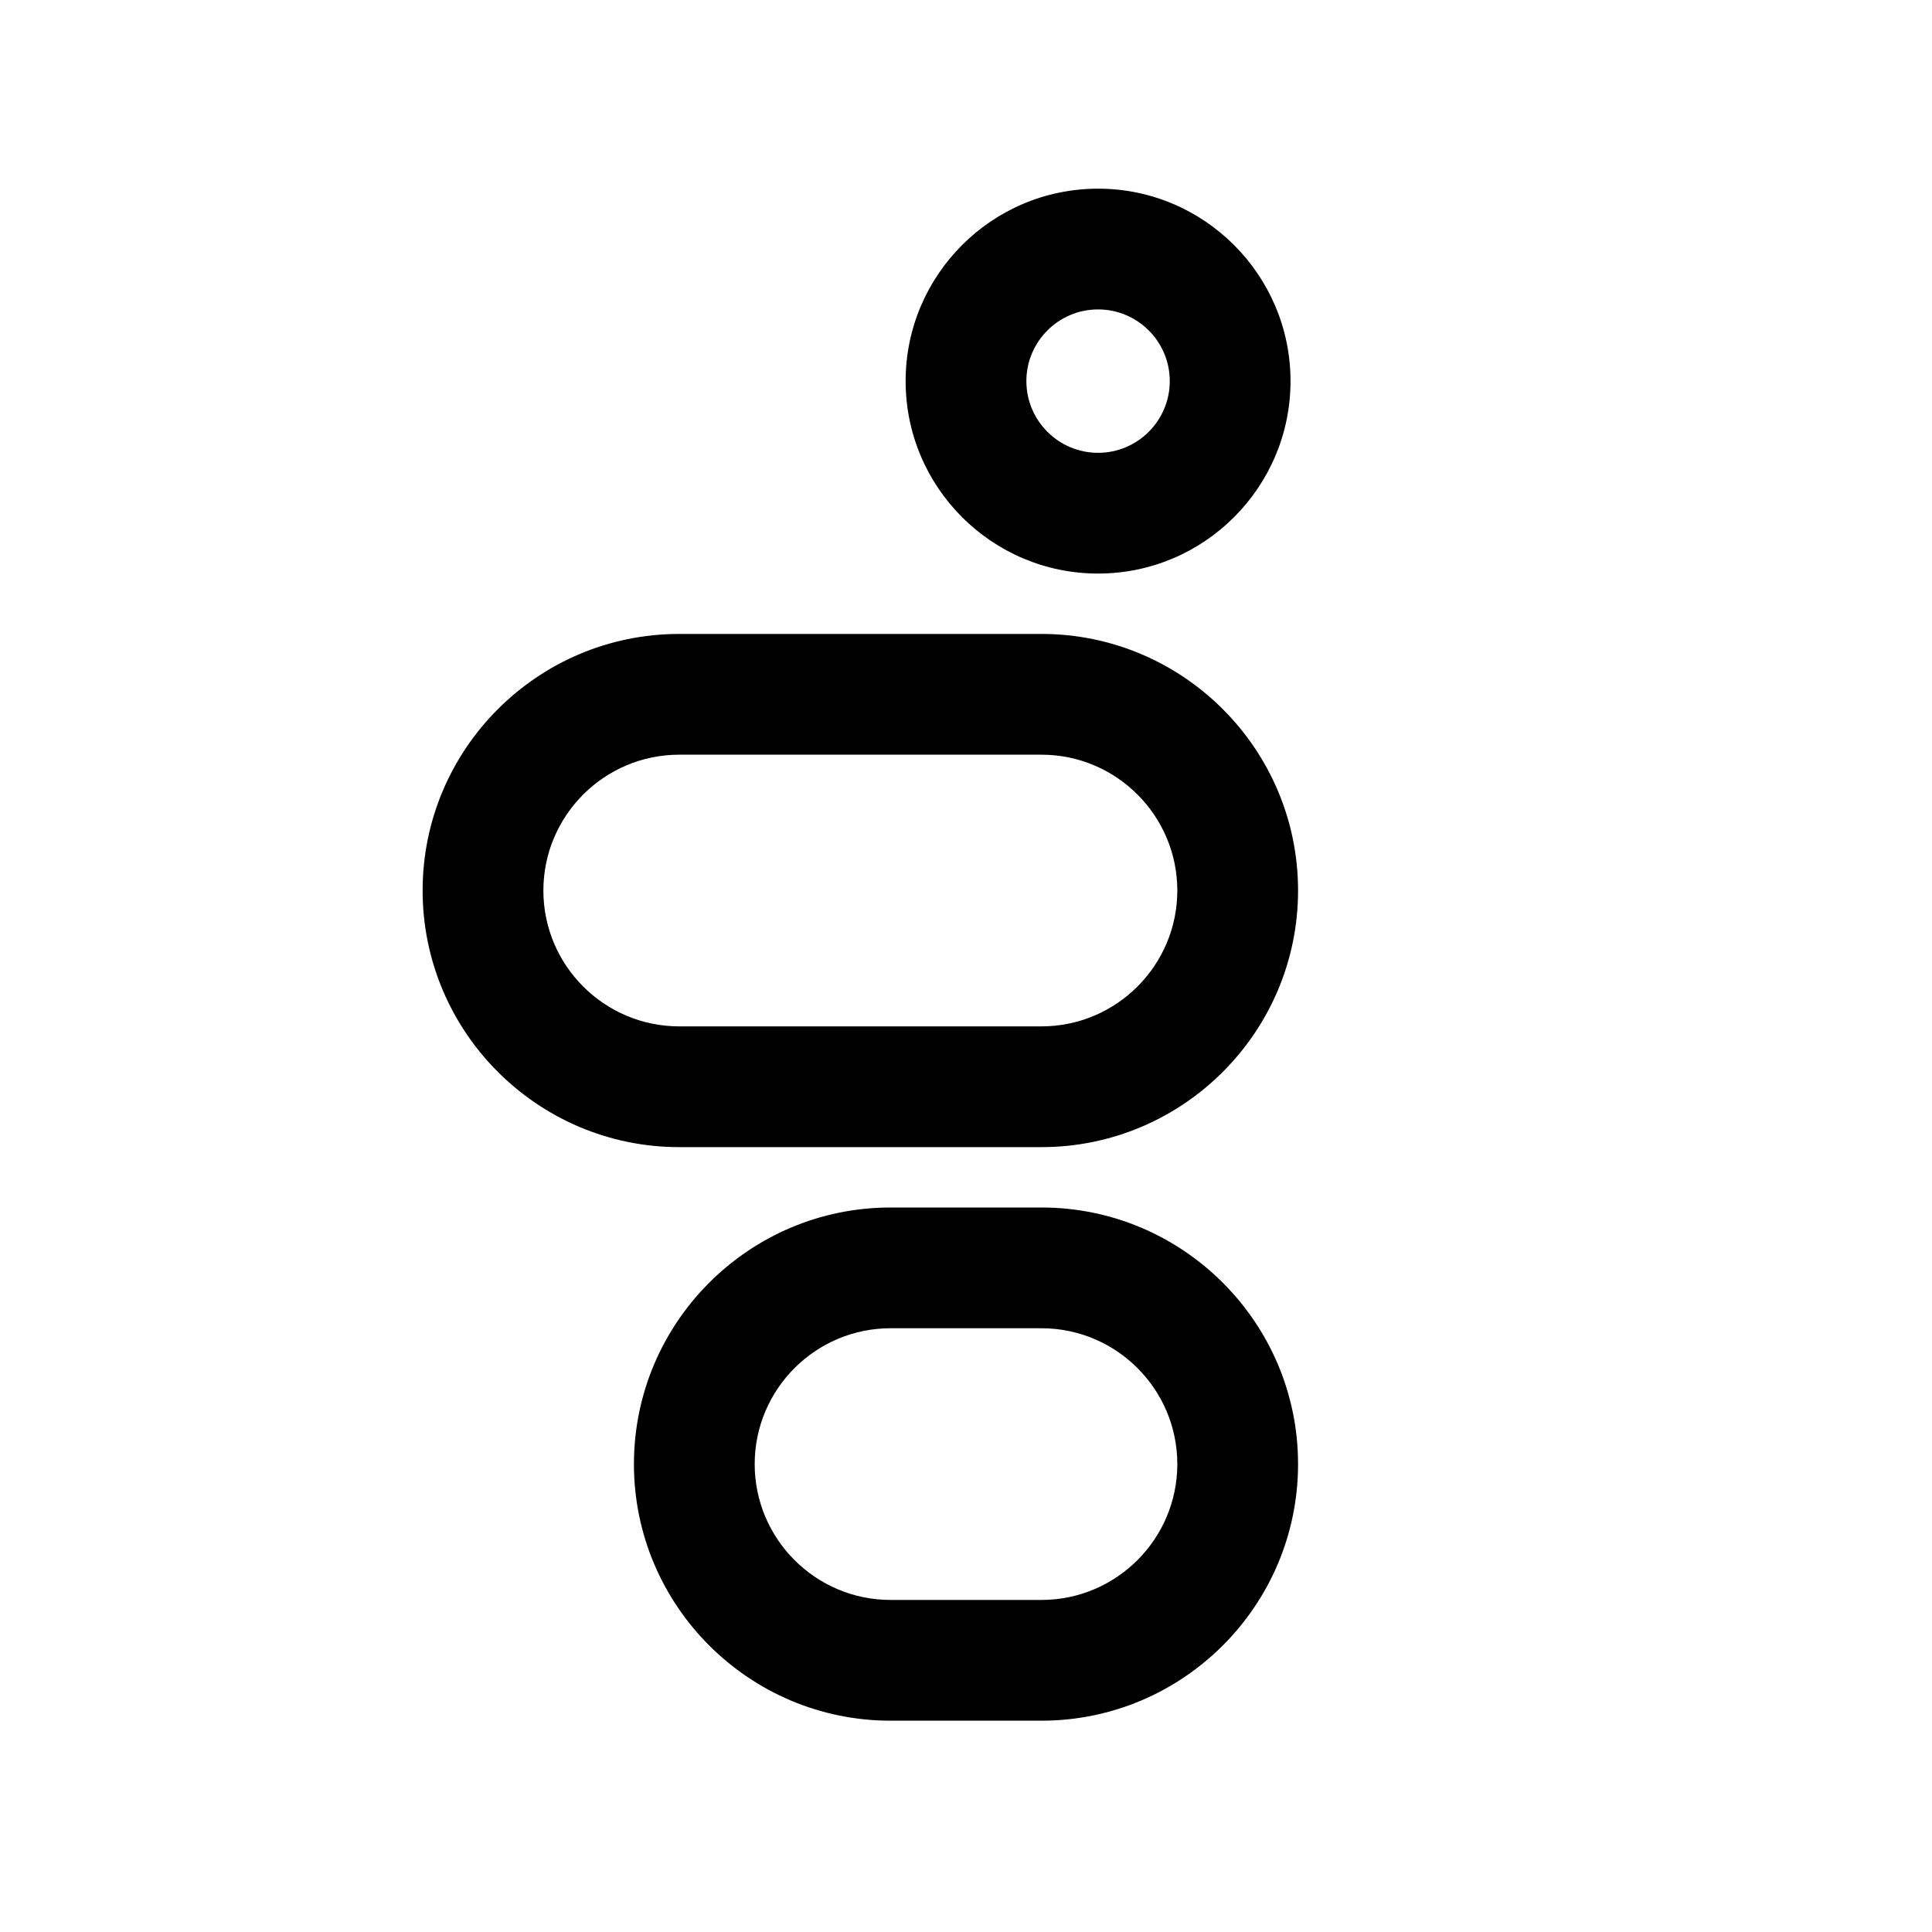 <svg xmlns="http://www.w3.org/2000/svg"  viewBox="0 0 64 64" width="500px" height="500px"><path d="M34.5 57h-5c-4.687 0-8.5-3.813-8.5-8.5s3.813-8.5 8.5-8.5h5c4.687 0 8.5 3.813 8.5 8.5S39.187 57 34.5 57zM29.5 44c-2.481 0-4.5 2.019-4.5 4.5s2.019 4.5 4.5 4.5h5c2.481 0 4.5-2.019 4.5-4.5S36.981 44 34.5 44H29.5zM34.5 38h-12c-4.687 0-8.5-3.813-8.5-8.5s3.813-8.5 8.5-8.5h12c4.687 0 8.5 3.813 8.5 8.5S39.187 38 34.5 38zM22.5 25c-2.481 0-4.5 2.019-4.5 4.5s2.019 4.5 4.5 4.5h12c2.481 0 4.5-2.019 4.5-4.5S36.981 25 34.5 25H22.5zM36.375 19C32.859 19 30 16.14 30 12.625s2.859-6.375 6.375-6.375 6.375 2.86 6.375 6.375S39.891 19 36.375 19zM36.375 10.25c-1.31 0-2.375 1.065-2.375 2.375S35.065 15 36.375 15s2.375-1.065 2.375-2.375S37.685 10.25 36.375 10.25z"/></svg>